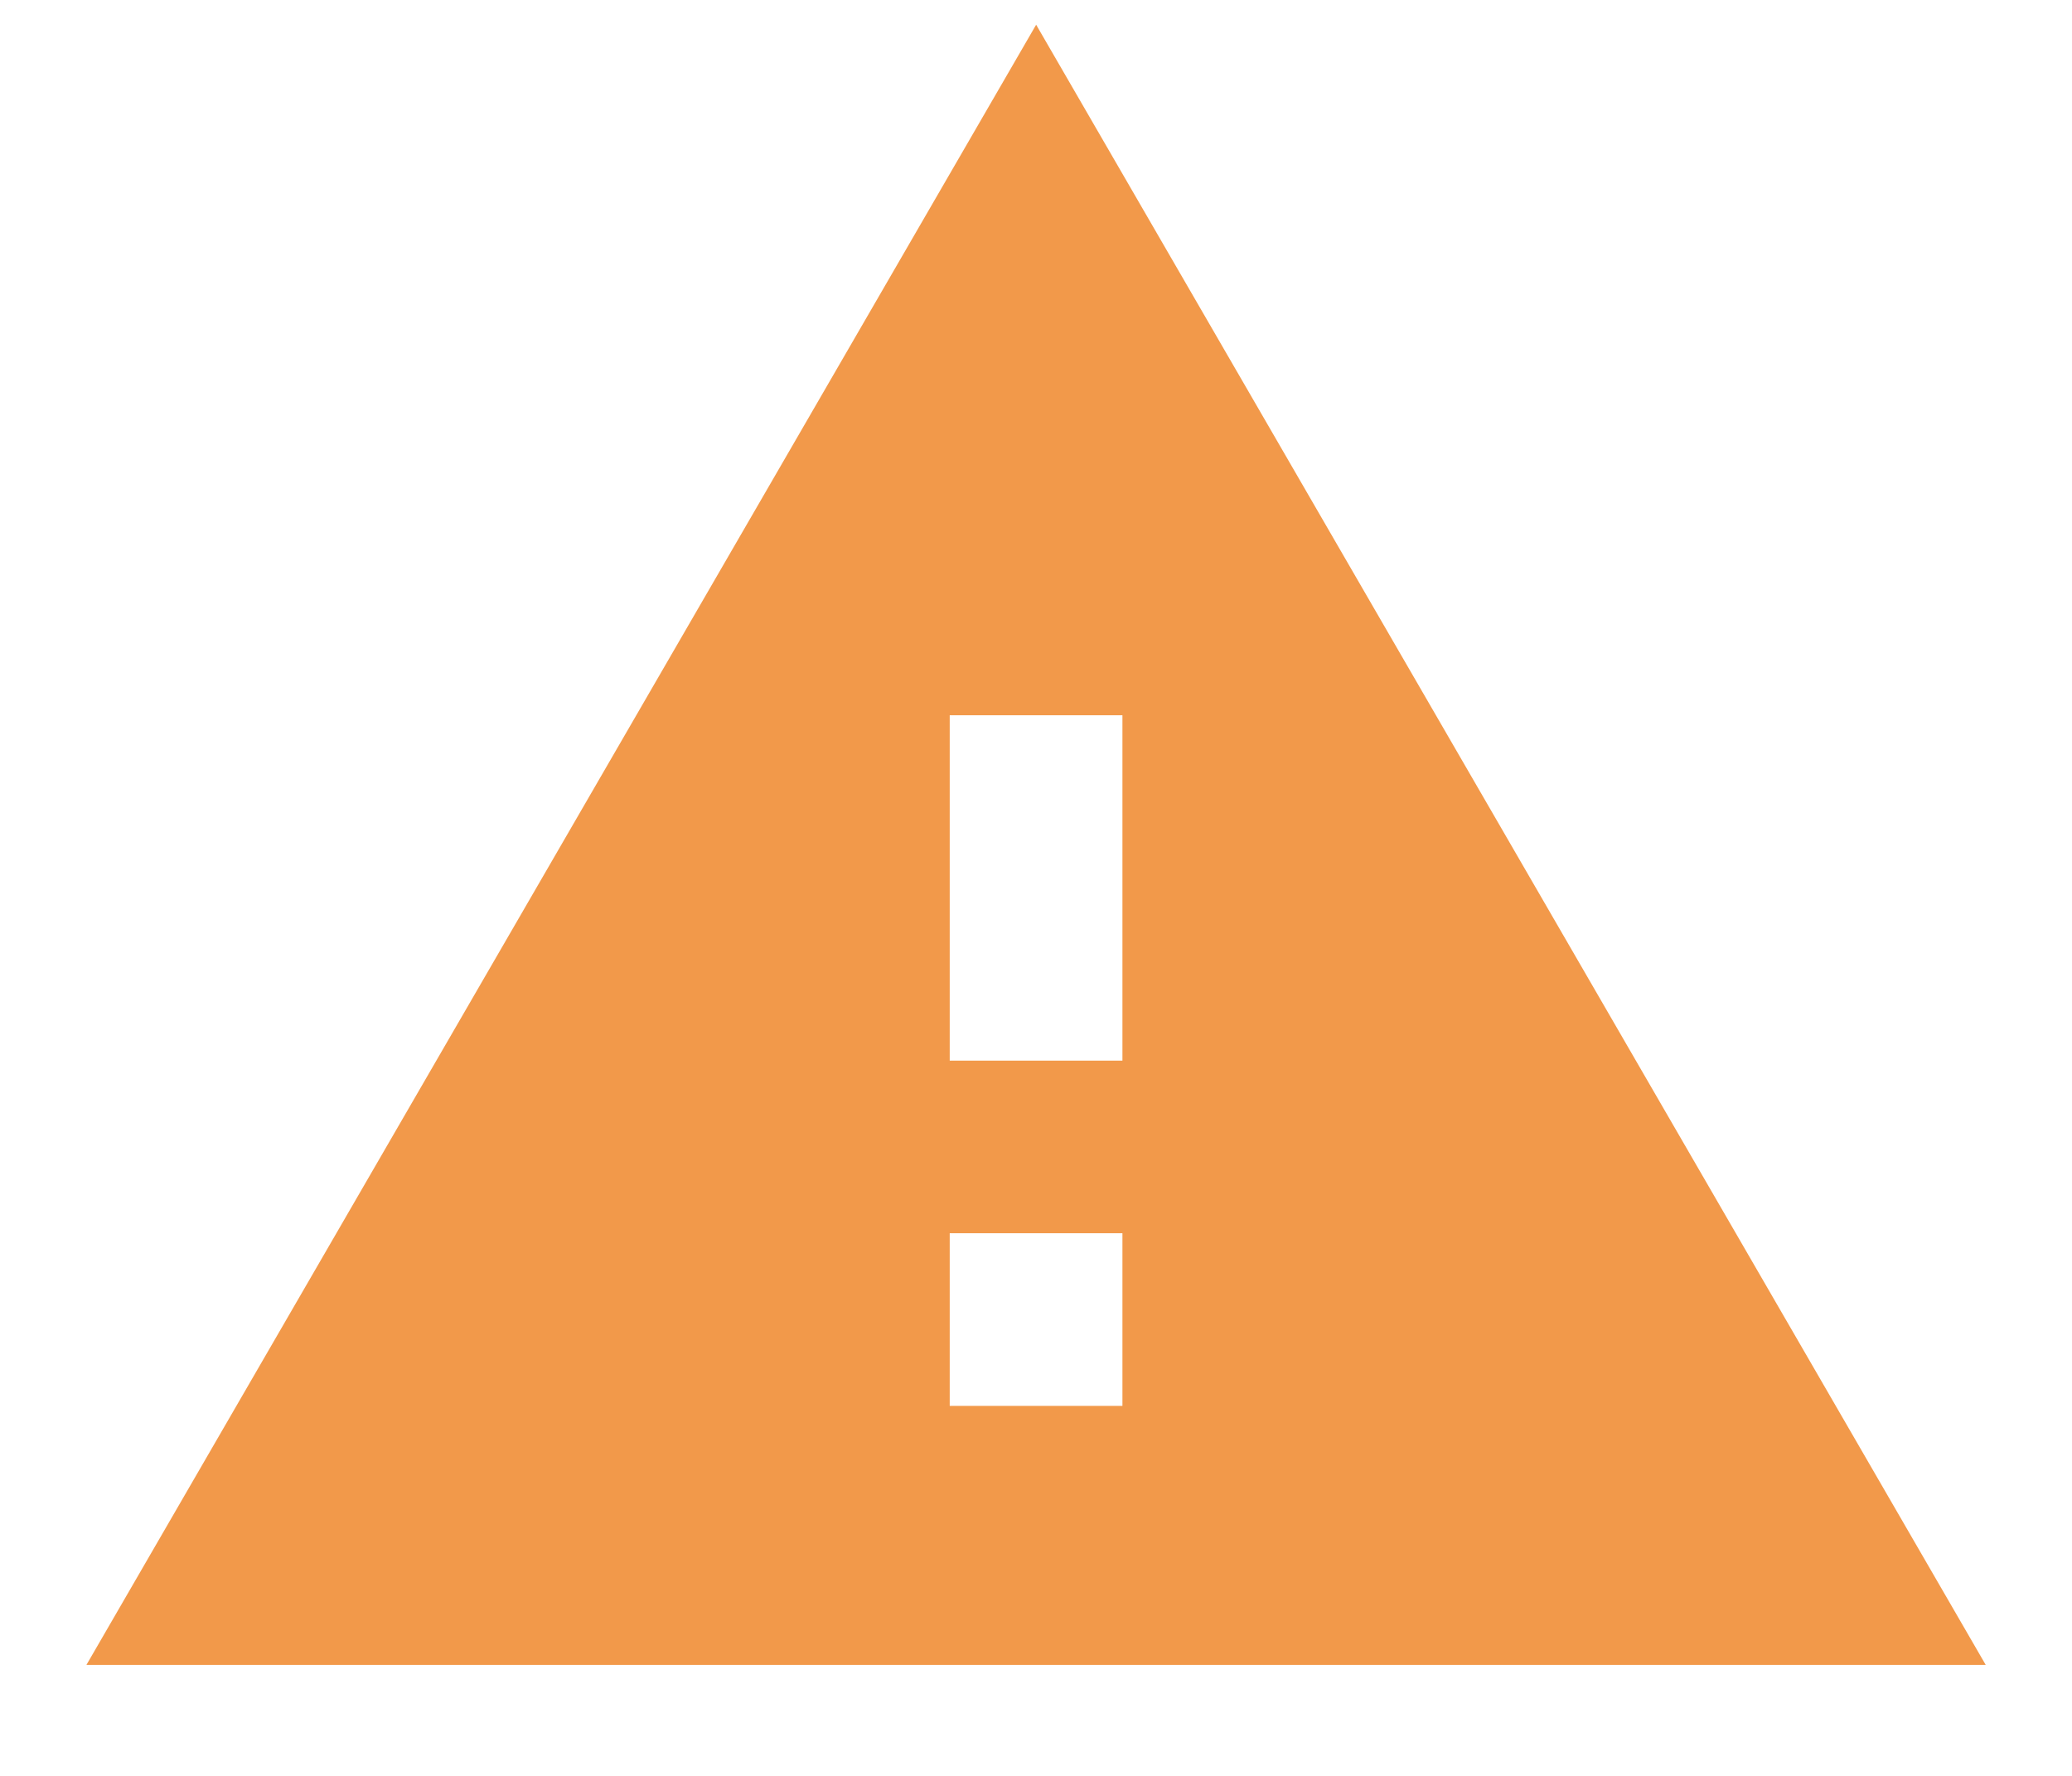 <svg width="14" height="12" viewBox="0 0 14 12" fill="none" xmlns="http://www.w3.org/2000/svg">
<path d="M0.584 11.25H13.417L7.001 0.167L0.584 11.25ZM7.584 9.5H6.417V8.333H7.584V9.5ZM7.584 7.167H6.417V4.833H7.584V7.167Z" fill="#F2994A"/>
</svg>
